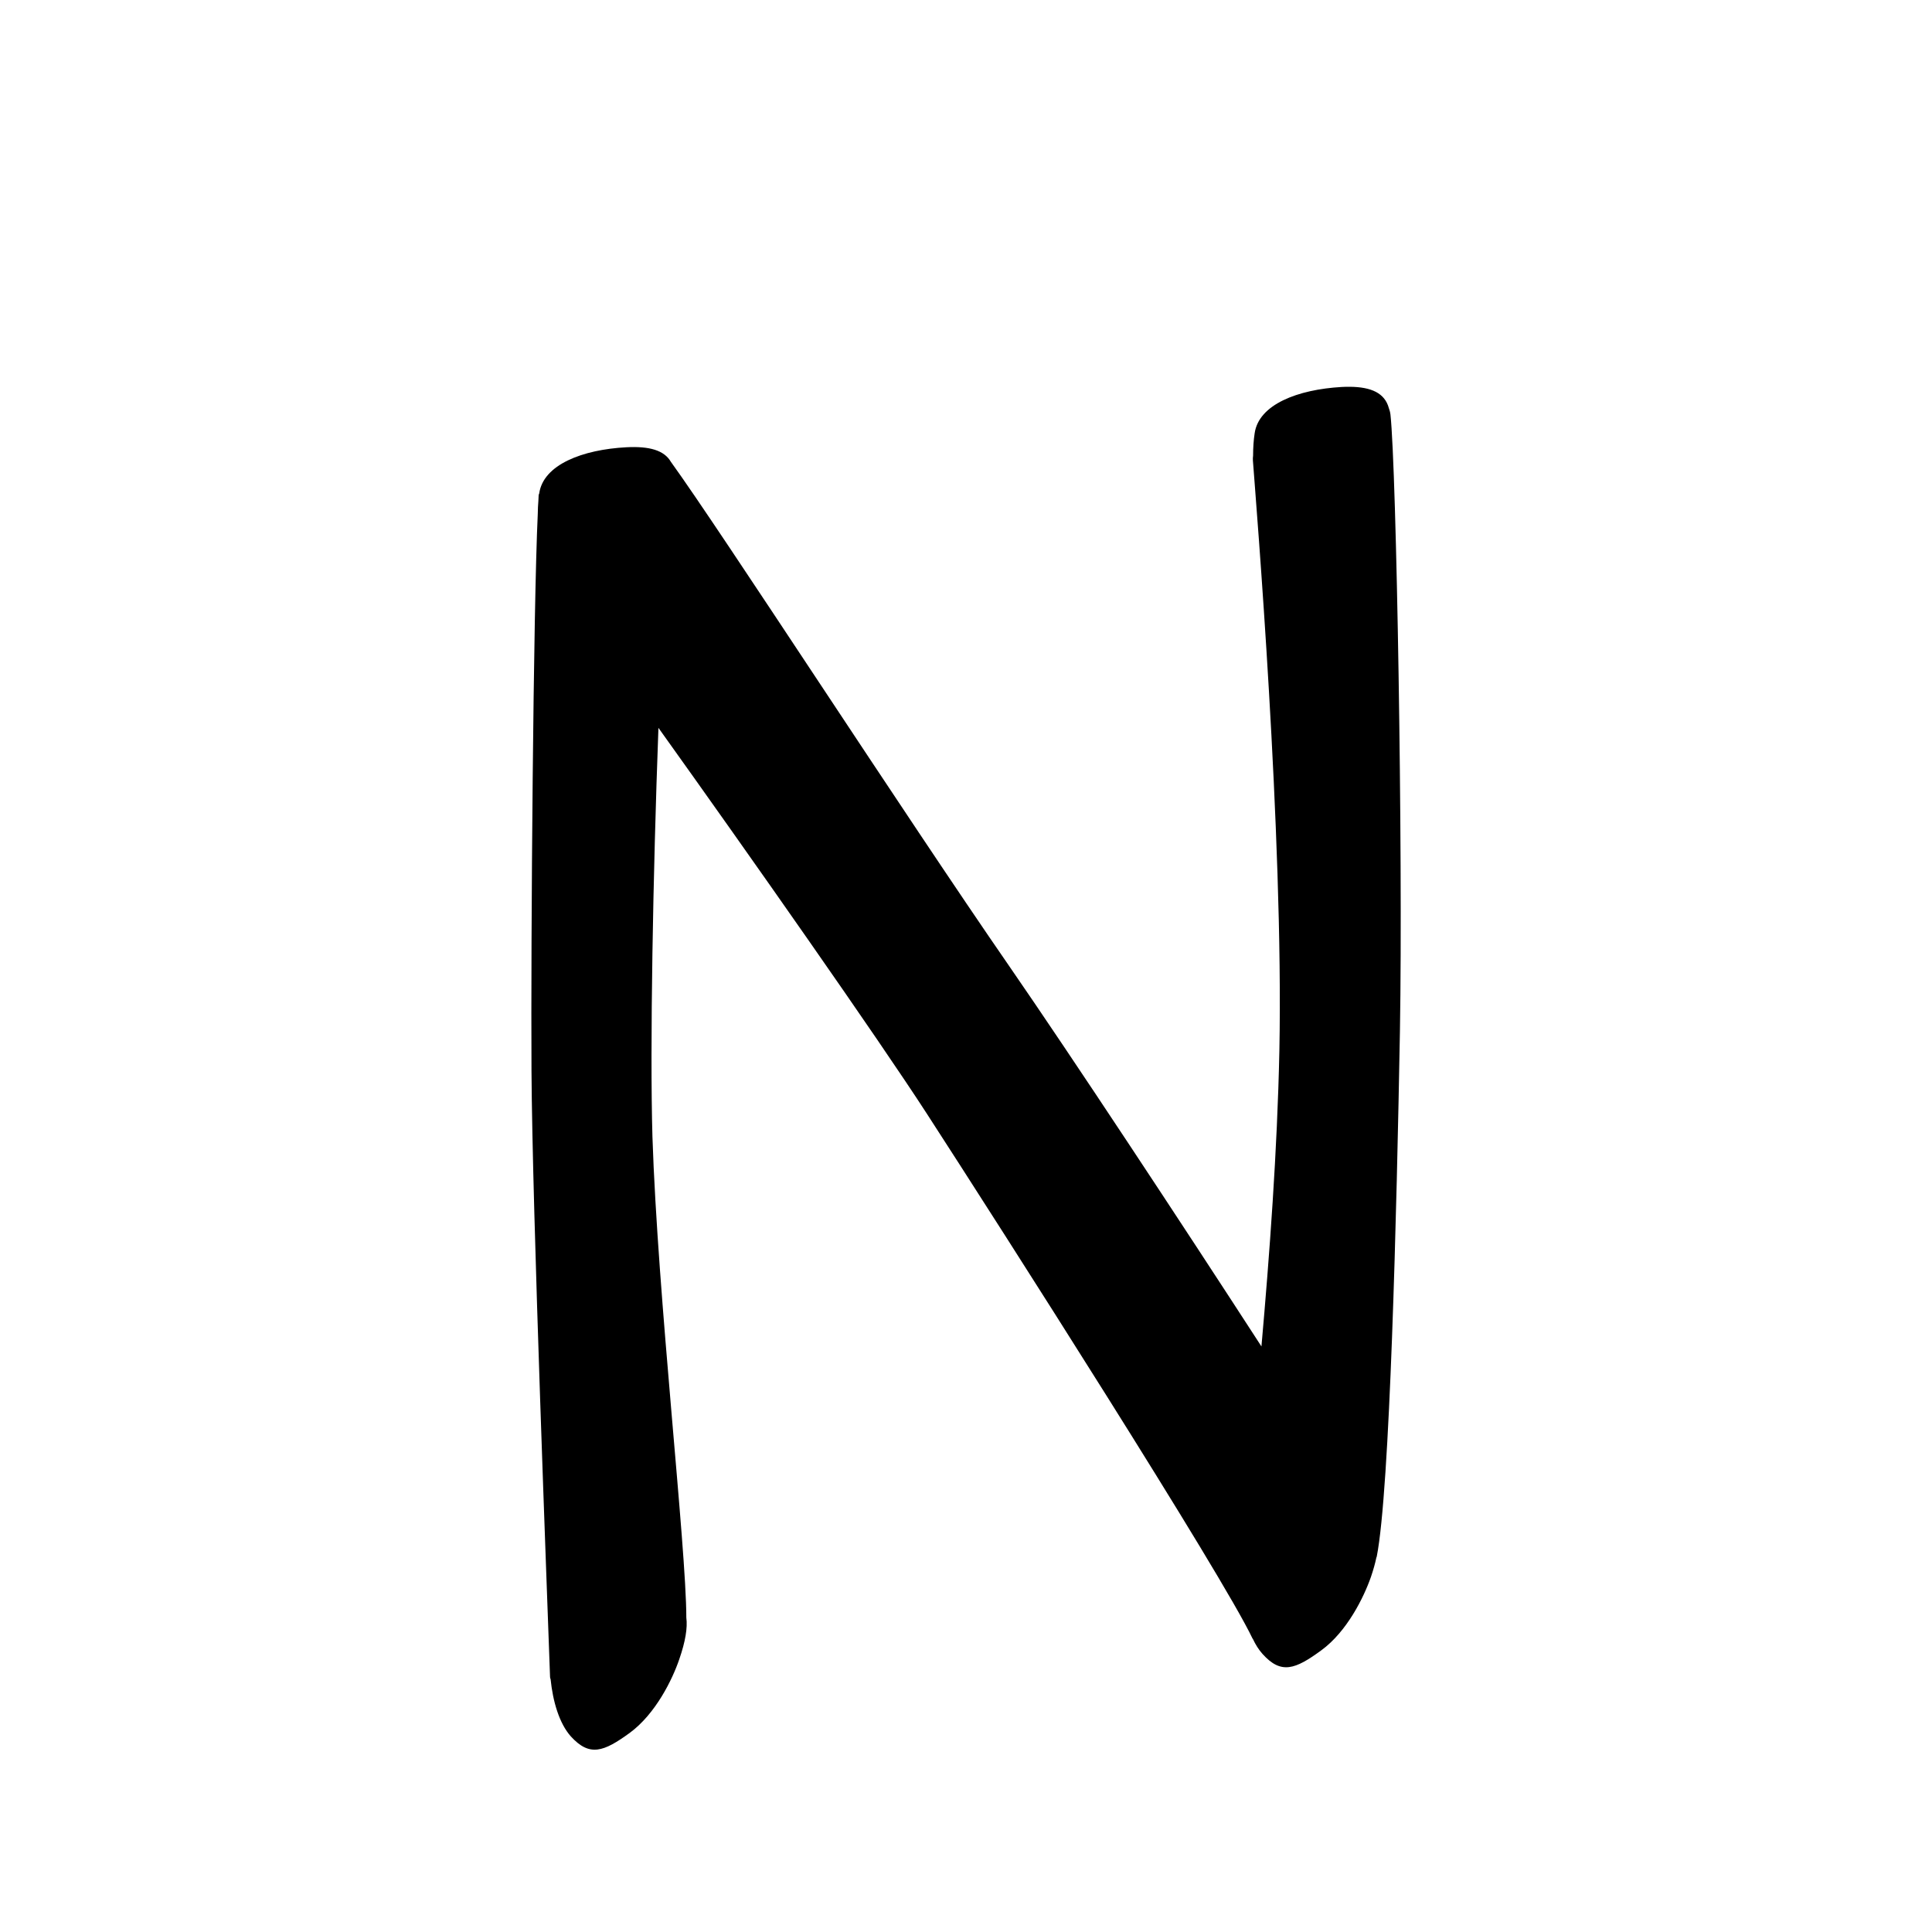 <?xml version="1.0" encoding="UTF-8" standalone="no"?>
<svg
   version="1.2"
   width="100mm"
   height="100mm"
   viewBox="0 0 10000 10000"
   preserveAspectRatio="xMidYMid"
   fill-rule="evenodd"
   stroke-width="28.222"
   stroke-linejoin="round"
   xml:space="preserve"
   id="svg22"
   sodipodi:docname="gobo-caps-004E.svg"
   inkscape:version="1.4 (86a8ad7, 2024-10-11)"
   xmlns:inkscape="http://www.inkscape.org/namespaces/inkscape"
   xmlns:sodipodi="http://sodipodi.sourceforge.net/DTD/sodipodi-0.dtd"
   xmlns="http://www.w3.org/2000/svg"
   xmlns:svg="http://www.w3.org/2000/svg"
   xmlns:ooo="http://xml.openoffice.org/svg/export"><sodipodi:namedview
   id="namedview22"
   pagecolor="#ffffff"
   bordercolor="#000000"
   borderopacity="0.25"
   inkscape:showpageshadow="2"
   inkscape:pageopacity="0.0"
   inkscape:pagecheckerboard="0"
   inkscape:deskcolor="#d1d1d1"
   inkscape:document-units="mm"
   showgrid="false"
   inkscape:zoom="3.0876875"
   inkscape:cx="188.81444"
   inkscape:cy="188.97638"
   inkscape:window-width="2560"
   inkscape:window-height="1369"
   inkscape:window-x="-8"
   inkscape:window-y="-8"
   inkscape:window-maximized="1"
   inkscape:current-layer="svg22" />
 <defs
   class="ClipPathGroup"
   id="defs2">
  
  <clipPath
   id="presentation_clip_path_shrink"
   clipPathUnits="userSpaceOnUse">
   <rect
   x="10"
   y="10"
   width="9980"
   height="9980"
   id="rect2" />
  </clipPath>
 
  
 
   
  
    
   
     
    
      
      
      
      
      
      
      
     
       
      
       
      
       
      
       
      
       
      
       
      
       
      
        
        
       
        
        
       
        
        
       
        
        
       
        
        
       
        
        
       
        
        
       </defs>
 <defs
   class="TextShapeIndex"
   id="defs3">
  <g
   ooo:slide="id1"
   ooo:id-list="id3 id4 id5 id6 id7 id8 id9"
   id="g2" />
 </defs>
 <defs
   class="EmbeddedBulletChars"
   id="defs12">
  <g
   id="bullet-char-template-57356"
   transform="scale(0,-0)">
   <path
   d="M 580,1141 L 1163,571 580,0 -4,571 580,1141 Z"
   id="path3" />
  </g>
  <g
   id="bullet-char-template-57354"
   transform="scale(0,-0)">
   <path
   d="M 8,1128 L 1137,1128 1137,0 8,0 8,1128 Z"
   id="path4" />
  </g>
  <g
   id="bullet-char-template-10146"
   transform="scale(0,-0)">
   <path
   d="M 174,0 L 602,739 174,1481 1456,739 174,0 Z M 1358,739 L 309,1346 659,739 1358,739 Z"
   id="path5" />
  </g>
  <g
   id="bullet-char-template-10132"
   transform="scale(0,-0)">
   <path
   d="M 2015,739 L 1276,0 717,0 1260,543 174,543 174,936 1260,936 717,1481 1274,1481 2015,739 Z"
   id="path6" />
  </g>
  <g
   id="bullet-char-template-10007"
   transform="scale(0,-0)">
   <path
   d="M 0,-2 C -7,14 -16,27 -25,37 L 356,567 C 262,823 215,952 215,954 215,979 228,992 255,992 264,992 276,990 289,987 310,991 331,999 354,1012 L 381,999 492,748 772,1049 836,1024 860,1049 C 881,1039 901,1025 922,1006 886,937 835,863 770,784 769,783 710,716 594,584 L 774,223 C 774,196 753,168 711,139 L 727,119 C 717,90 699,76 672,76 641,76 570,178 457,381 L 164,-76 C 142,-110 111,-127 72,-127 30,-127 9,-110 8,-76 1,-67 -2,-52 -2,-32 -2,-23 -1,-13 0,-2 Z"
   id="path7" />
  </g>
  <g
   id="bullet-char-template-10004"
   transform="scale(0,-0)">
   <path
   d="M 285,-33 C 182,-33 111,30 74,156 52,228 41,333 41,471 41,549 55,616 82,672 116,743 169,778 240,778 293,778 328,747 346,684 L 369,508 C 377,444 397,411 428,410 L 1163,1116 C 1174,1127 1196,1133 1229,1133 1271,1133 1292,1118 1292,1087 L 1292,965 C 1292,929 1282,901 1262,881 L 442,47 C 390,-6 338,-33 285,-33 Z"
   id="path8" />
  </g>
  <g
   id="bullet-char-template-9679"
   transform="scale(0,-0)">
   <path
   d="M 813,0 C 632,0 489,54 383,161 276,268 223,411 223,592 223,773 276,916 383,1023 489,1130 632,1184 813,1184 992,1184 1136,1130 1245,1023 1353,916 1407,772 1407,592 1407,412 1353,268 1245,161 1136,54 992,0 813,0 Z"
   id="path9" />
  </g>
  <g
   id="bullet-char-template-8226"
   transform="scale(0,-0)">
   <path
   d="M 346,457 C 273,457 209,483 155,535 101,586 74,649 74,723 74,796 101,859 155,911 209,963 273,989 346,989 419,989 480,963 531,910 582,859 608,796 608,723 608,648 583,586 532,535 482,483 420,457 346,457 Z"
   id="path10" />
  </g>
  <g
   id="bullet-char-template-8211"
   transform="scale(0,-0)">
   <path
   d="M -4,459 L 1135,459 1135,606 -4,606 -4,459 Z"
   id="path11" />
  </g>
  <g
   id="bullet-char-template-61548"
   transform="scale(0,-0)">
   <path
   d="M 173,740 C 173,903 231,1043 346,1159 462,1274 601,1332 765,1332 928,1332 1067,1274 1183,1159 1299,1043 1357,903 1357,740 1357,577 1299,437 1183,322 1067,206 928,148 765,148 601,148 462,206 346,322 231,437 173,577 173,740 Z"
   id="path12" />
  </g>
 </defs>
 
 <path
   id="path13"
   d="M 6985 2001.997 C 6971.927 2001.923 6958.27 2002.228 6944.02 2002.978 C 6718.02 2015.978 6515.022 2093.015 6494.022 2243.015 C 6488.726 2277.323 6485.976 2316.883 6485.961 2358.667 C 6484.894 2366.822 6484.43 2374.952 6484.979 2383.007 C 6501.979 2616.007 6644.025 4321.014 6622.025 5438.014 C 6611.354 5956.718 6570.833 6497.534 6529.214 6969.135 C 6101.933 6310.222 5555.427 5481.222 5224.022 5000.987 C 4679.331 4213.111 3732.624 2750.254 3472.346 2390.242 C 3437.871 2330.373 3360.342 2308.774 3242.024 2315.001 C 3015.024 2327.001 2811.992 2405.004 2790.992 2554.004 C 2790.973 2554.137 2790.96 2554.285 2790.941 2554.418 C 2789.295 2557.617 2788.281 2560.802 2787.995 2563.978 C 2787.509 2570.337 2787.079 2585.883 2786.6 2593.33 C 2784.791 2614.108 2783.763 2636.027 2783.551 2658.804 C 2760.398 3148.122 2747.237 4867.373 2750.995 5541.987 C 2754.995 6261.987 2834.01 8305.005 2847.01 8679.005 C 2846.898 8683.738 2848.067 8687.676 2849.852 8691.252 C 2861.4 8804.798 2894.011 8919.8 2955.013 8987.978 C 3052.013 9093.978 3124.008 9068.013 3260.008 8969.013 C 3393.008 8871.013 3480.013 8694.003 3516.013 8588.003 C 3547.523 8496.859 3559.328 8426.075 3552.393 8372.771 C 3552.497 8011.551 3403.582 6705.95 3377.003 5883 C 3363.663 5417.76 3379.803 4529.968 3408.061 3767.315 C 3887.845 4437.977 4541.919 5370.332 4797.02 5763.989 C 5192.02 6373.989 6328.015 8152.981 6483.015 8480.981 C 6483.443 8481.615 6484.106 8481.939 6484.565 8482.531 C 6498.642 8512.513 6515.364 8539.22 6535.002 8560.976 C 6631.002 8667.976 6704.014 8641.011 6839.014 8542.011 C 6972.014 8445.011 7059.001 8267.982 7096.001 8161.982 C 7108.466 8125.4 7117.704 8092.24 7124.01 8062.04 C 7124.68 8060.35 7125.69 8058.652 7126.025 8056.976 C 7194.025 7711.976 7229.018 6280.987 7246.018 5336.987 C 7262.018 4393.987 7227.977 2429.019 7196.977 2146.019 C 7195.534 2133.516 7192.412 2122.481 7188.553 2112.119 C 7167.773 2035.323 7098.89 2002.635 6985 2001.997 z " />
   
  
</svg>
